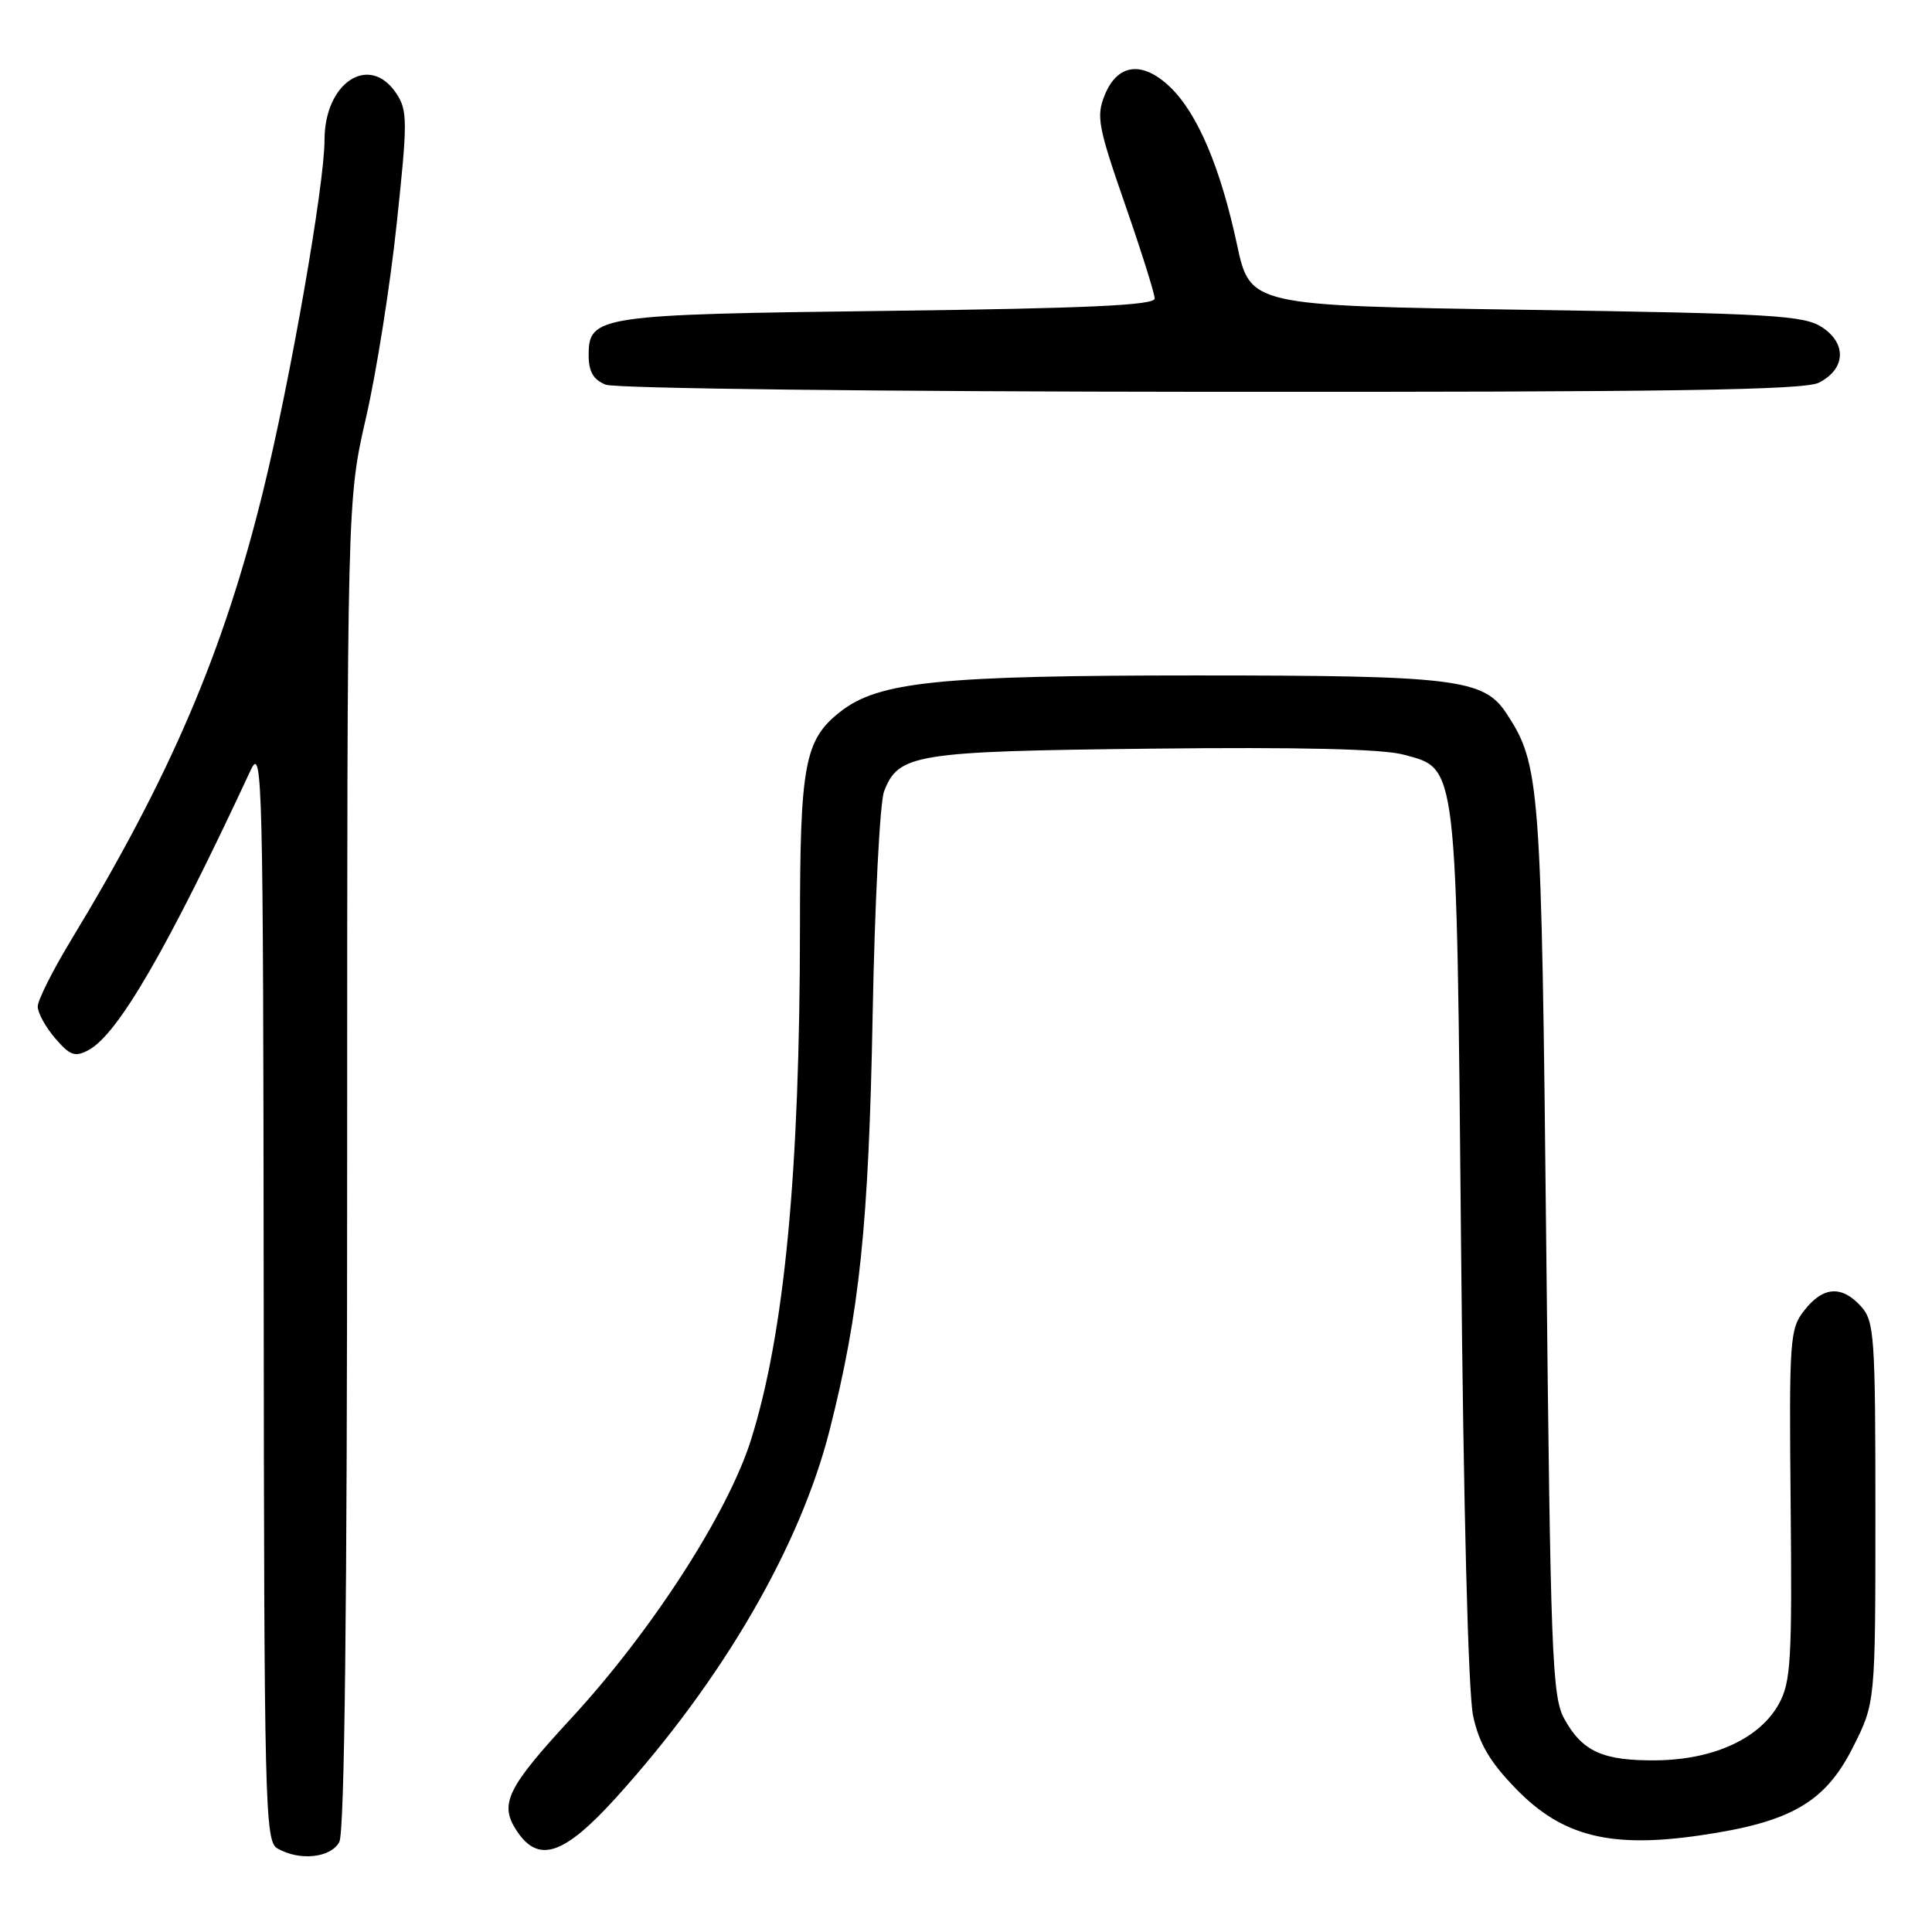 <?xml version="1.0" encoding="UTF-8" standalone="no"?>
<!DOCTYPE svg PUBLIC "-//W3C//DTD SVG 1.1//EN" "http://www.w3.org/Graphics/SVG/1.1/DTD/svg11.dtd" >
<svg xmlns="http://www.w3.org/2000/svg" xmlns:xlink="http://www.w3.org/1999/xlink" version="1.1" viewBox="0 0 256 256">
 <g >
 <path fill="currentColor"
d=" M 44.96 244.07 C 45.66 242.77 46.00 212.90 46.00 154.20 C 46.00 66.26 46.00 66.26 48.49 55.38 C 49.87 49.40 51.70 37.83 52.56 29.68 C 54.01 16.14 54.01 14.66 52.55 12.43 C 49.00 7.01 43.00 10.87 43.00 18.56 C 43.00 24.48 38.47 50.39 34.88 65.00 C 29.64 86.37 22.58 102.86 9.35 124.68 C 6.96 128.63 5.00 132.54 5.00 133.37 C 5.00 134.21 6.04 136.10 7.31 137.58 C 9.28 139.87 9.94 140.10 11.73 139.14 C 15.63 137.06 22.20 125.72 33.24 102.00 C 34.77 98.73 34.88 103.20 34.94 171.20 C 35.00 239.34 35.11 243.96 36.75 244.92 C 39.67 246.62 43.83 246.19 44.96 244.07 Z  M 81.71 238.11 C 95.80 222.52 106.02 204.90 109.93 189.50 C 113.91 173.84 115.11 162.24 115.63 134.50 C 115.91 119.65 116.59 106.32 117.14 104.88 C 119.04 99.90 121.17 99.55 152.64 99.20 C 172.12 98.98 183.18 99.24 185.97 99.99 C 193.17 101.93 192.99 100.40 193.60 165.29 C 193.92 200.02 194.55 224.42 195.20 227.39 C 196.00 231.06 197.42 233.47 200.88 237.03 C 207.00 243.33 213.37 244.94 225.32 243.19 C 237.29 241.45 241.82 238.84 245.50 231.57 C 248.50 225.64 248.50 225.64 248.50 200.43 C 248.50 177.03 248.36 175.06 246.60 173.11 C 244.05 170.29 241.58 170.45 239.10 173.61 C 237.15 176.08 237.06 177.35 237.27 199.36 C 237.47 219.89 237.30 222.87 235.73 225.74 C 233.23 230.31 227.18 233.13 219.64 233.25 C 212.43 233.35 209.67 232.12 207.26 227.72 C 205.66 224.79 205.45 219.23 204.89 165.50 C 204.25 103.62 204.08 101.35 199.62 94.54 C 196.61 89.96 192.90 89.50 158.50 89.50 C 124.40 89.50 116.41 90.32 111.33 94.32 C 106.61 98.02 106.00 101.29 106.00 122.72 C 105.99 155.32 103.94 176.75 99.49 190.85 C 96.43 200.51 86.36 216.12 75.72 227.65 C 67.17 236.91 66.14 239.03 68.44 242.55 C 71.34 246.98 74.71 245.85 81.71 238.11 Z  M 241.00 50.71 C 244.55 48.92 244.75 45.54 241.43 43.36 C 239.03 41.79 234.84 41.54 202.20 41.05 C 165.65 40.50 165.65 40.50 163.90 32.37 C 161.71 22.16 158.67 15.01 155.04 11.53 C 151.37 8.02 148.07 8.43 146.38 12.60 C 145.24 15.40 145.50 16.80 149.06 27.04 C 151.23 33.28 153.00 38.91 153.00 39.56 C 153.00 40.45 144.00 40.86 117.75 41.19 C 79.20 41.66 78.00 41.84 78.00 47.07 C 78.00 49.24 78.62 50.31 80.25 50.97 C 81.52 51.48 116.45 51.89 160.50 51.92 C 221.33 51.96 239.05 51.69 241.00 50.71 Z "/>
</g>
</svg>